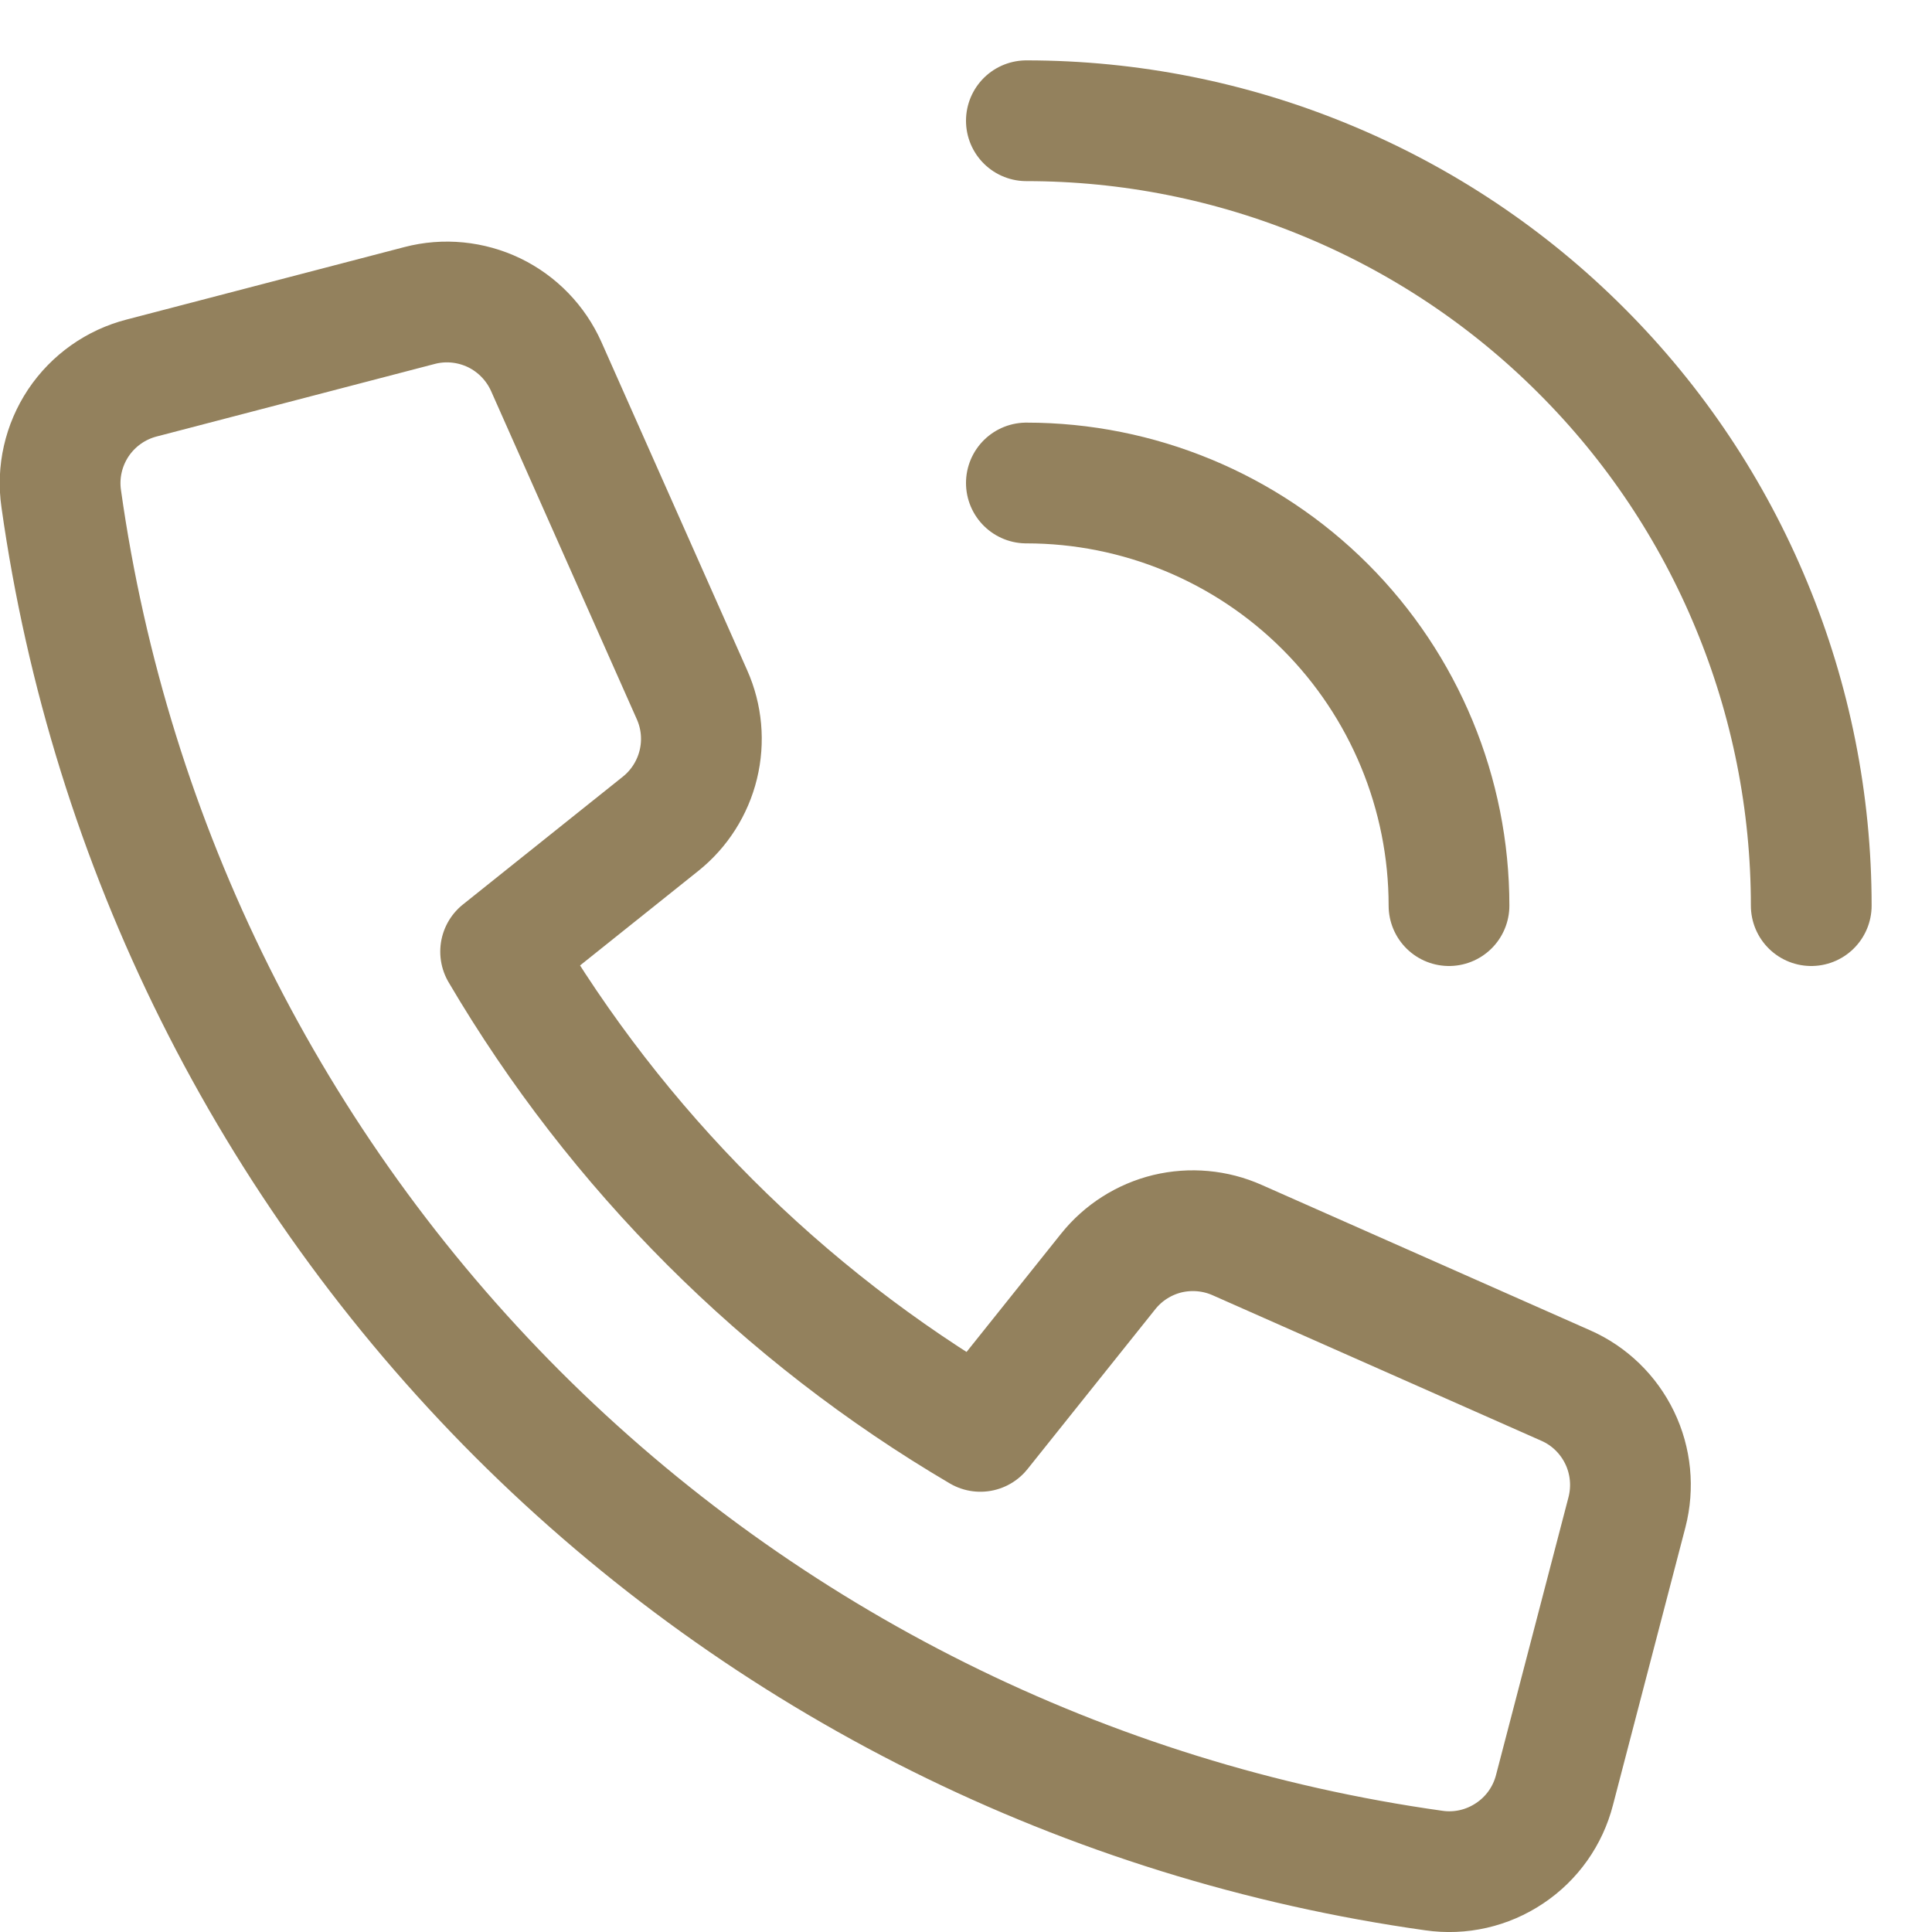 <svg width="16" height="16" viewBox="0 0 16 16" fill="none" xmlns="http://www.w3.org/2000/svg">
<g clip-path="url(#clip0)">
<path d="M9.178 10.529L8.119 11.854C6.478 10.889 5.111 9.522 4.146 7.881L5.471 6.822C5.626 6.698 5.736 6.525 5.783 6.332C5.83 6.139 5.812 5.936 5.731 5.754L4.524 3.036C4.437 2.841 4.284 2.683 4.092 2.59C3.9 2.498 3.681 2.476 3.475 2.53L1.175 3.13C0.96 3.185 0.773 3.317 0.649 3.502C0.526 3.687 0.475 3.91 0.507 4.13C0.911 7.001 2.239 9.663 4.289 11.713C6.34 13.762 9.003 15.088 11.874 15.491C12.094 15.523 12.317 15.472 12.502 15.348C12.687 15.225 12.819 15.038 12.874 14.823L13.474 12.523C13.527 12.317 13.506 12.098 13.413 11.906C13.32 11.714 13.163 11.561 12.968 11.475L10.246 10.27C10.064 10.189 9.861 10.171 9.668 10.217C9.475 10.264 9.302 10.374 9.178 10.529V10.529Z" stroke="#93815D" stroke-linecap="round" stroke-linejoin="round"/>
<path d="M8.5 4C9.428 4 10.319 4.369 10.975 5.025C11.631 5.681 12 6.572 12 7.5" stroke="#93815D" stroke-linecap="round" stroke-linejoin="round"/>
<path d="M8.5 1C9.354 1 10.199 1.168 10.987 1.495C11.776 1.821 12.493 2.3 13.096 2.904C13.7 3.507 14.179 4.224 14.505 5.013C14.832 5.801 15 6.646 15 7.5" stroke="#93815D" stroke-linecap="round" stroke-linejoin="round"/>
</g>
<defs>
<clipPath id="clip0">
<rect width="16" height="16" fill="white"/>
</clipPath>
</defs>
</svg>
